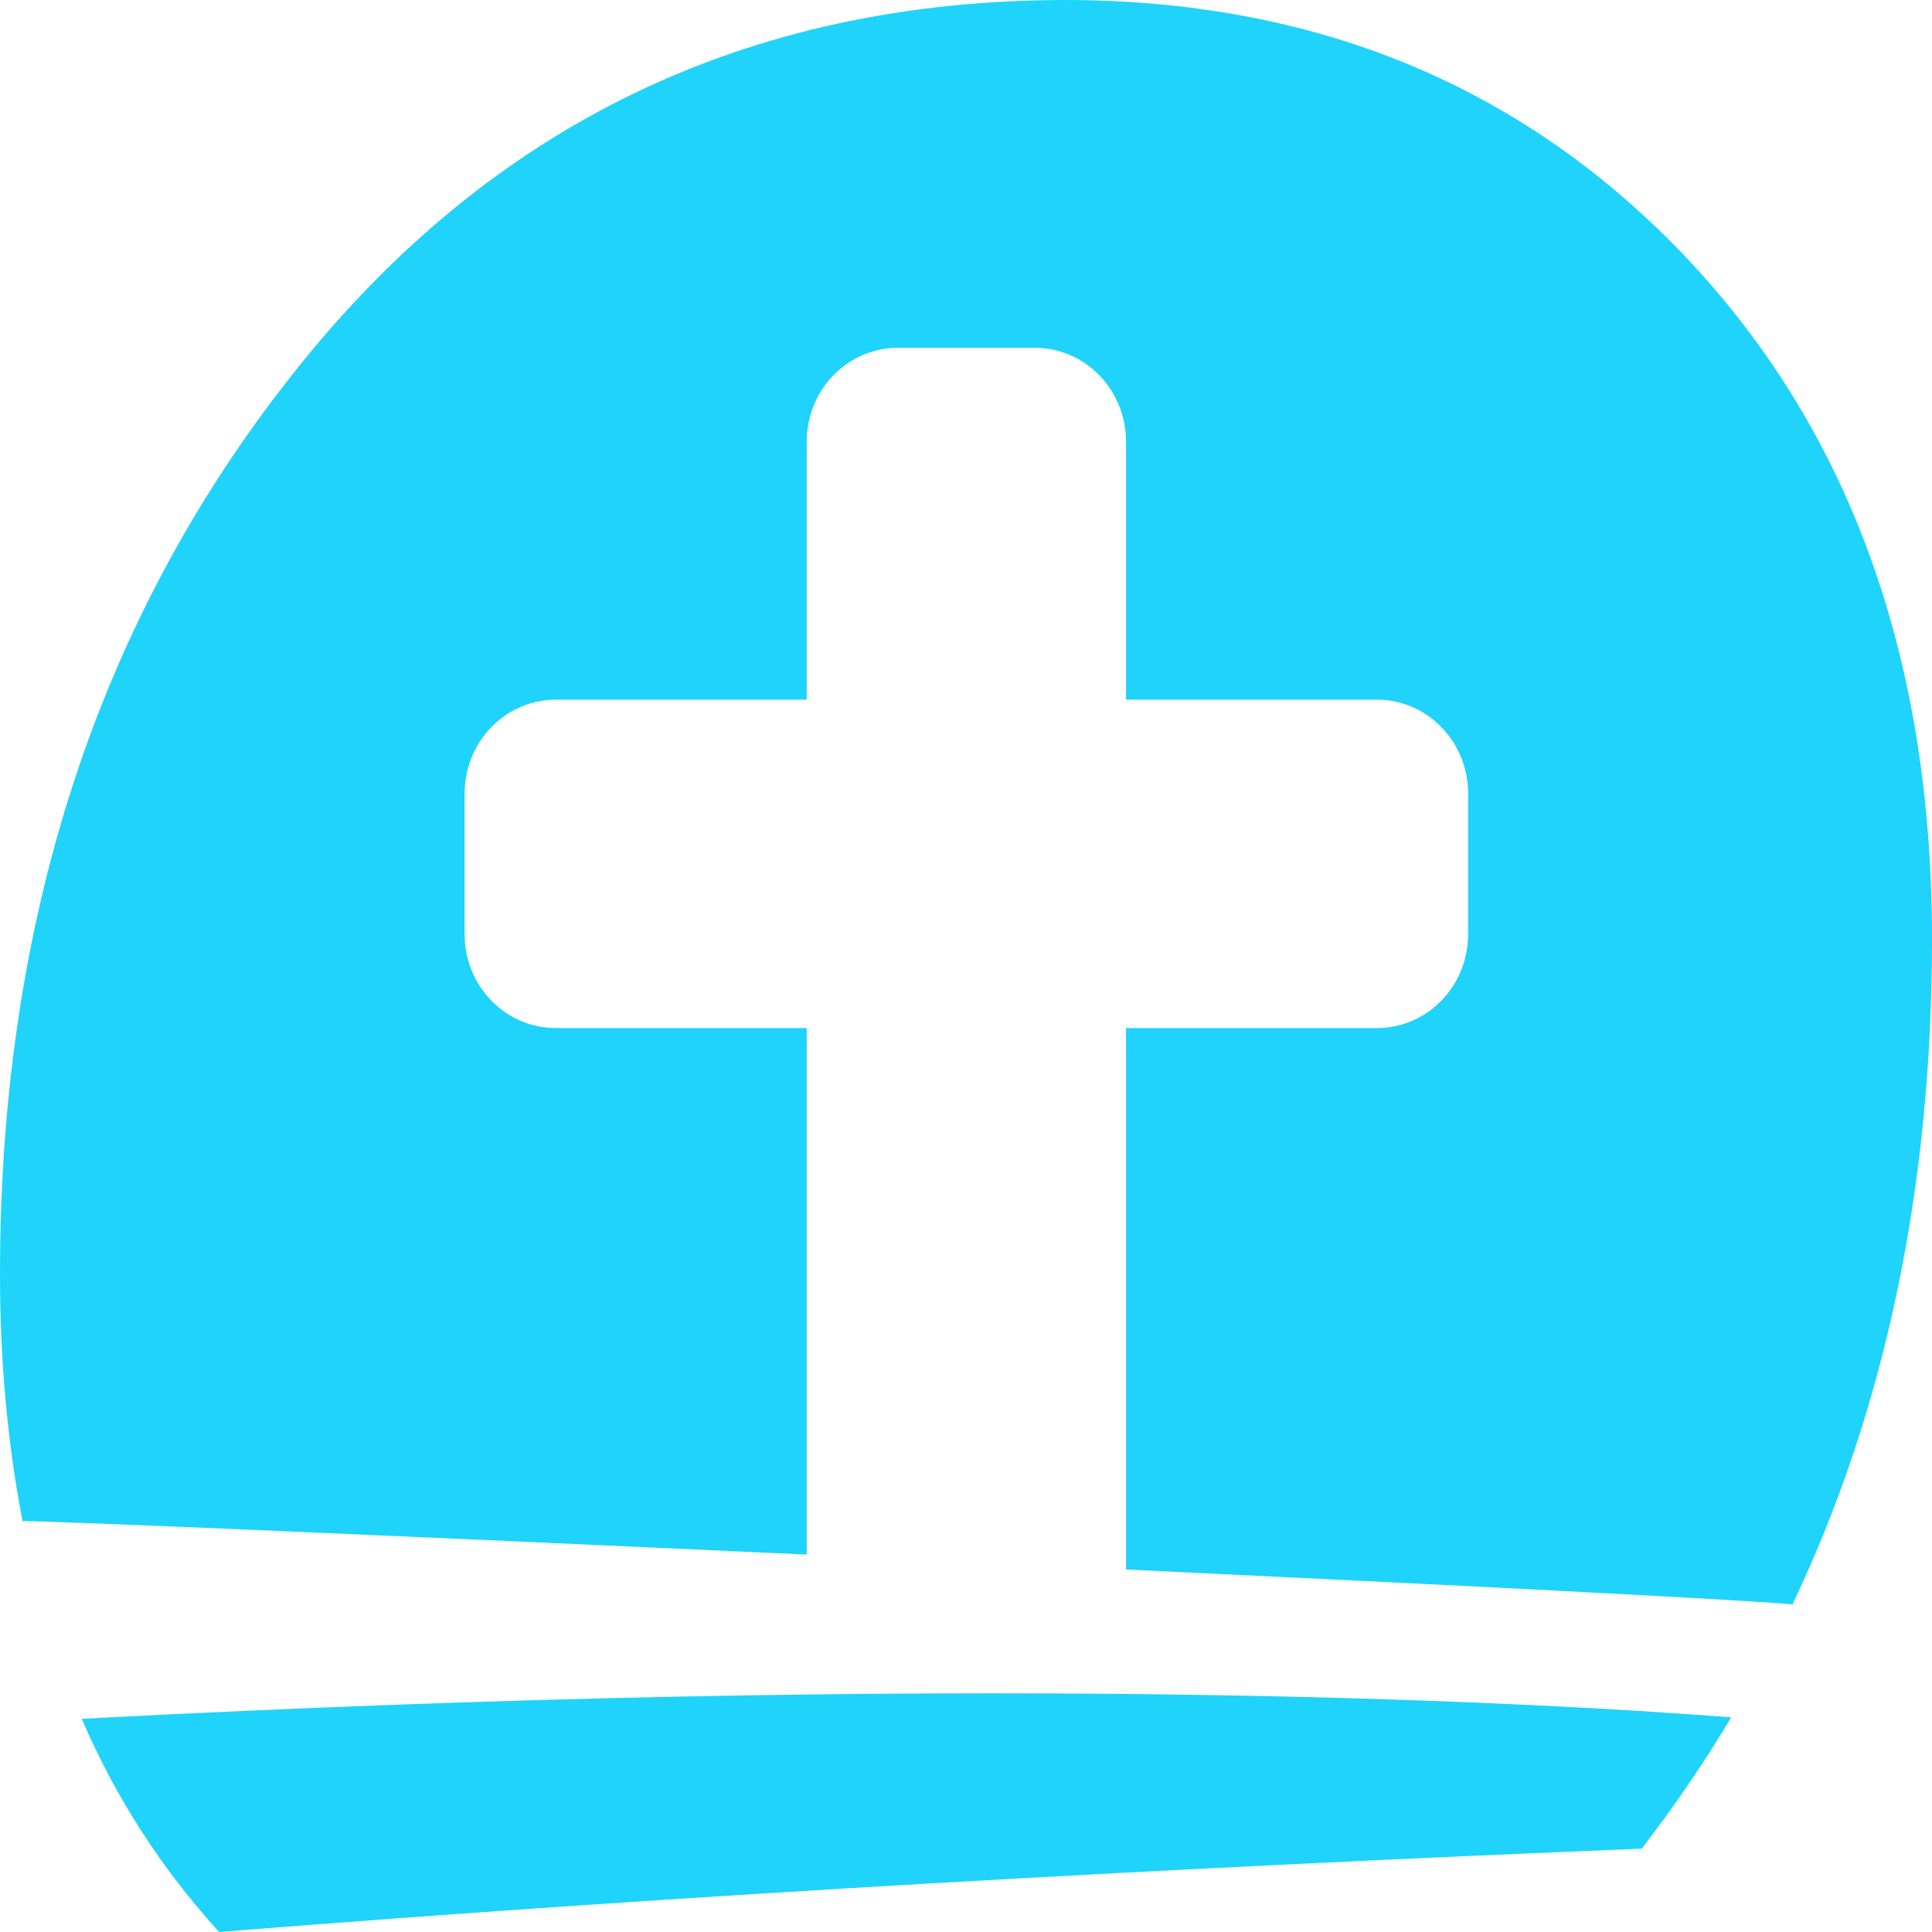 <svg width="72" height="72" viewBox="0 0 72 72" fill="none" xmlns="http://www.w3.org/2000/svg">
<path fill-rule="evenodd" clip-rule="evenodd" d="M66.802 59.791L66.801 59.794H66.827L66.802 59.791ZM30.064 57.934C15.633 57.269 2.183 56.687 0.84 56.687C0.289 53.828 0 50.777 0 47.478C0 34.282 3.65 23.065 10.976 13.856C18.276 4.646 27.834 0.027 39.65 0C49.103 0 56.849 3.244 62.915 9.677C68.98 16.137 72 24.577 72 34.997C72 44.233 70.267 52.507 66.802 59.791C65.033 59.62 54.289 59.076 41.963 58.49C41.963 58.468 41.964 58.445 41.964 58.423V38.314H51.313C52.215 38.314 53.08 37.946 53.717 37.29C54.355 36.634 54.713 35.745 54.713 34.817V29.571C54.713 28.644 54.355 27.754 53.717 27.099C53.08 26.443 52.215 26.074 51.313 26.074H41.964V16.457C41.964 15.53 41.605 14.64 40.968 13.984C40.33 13.328 39.465 12.96 38.564 12.96H33.464C32.562 12.96 31.697 13.328 31.06 13.984C30.422 14.64 30.064 15.53 30.064 16.457V26.074H20.714C19.812 26.074 18.948 26.443 18.31 27.099C17.672 27.754 17.314 28.644 17.314 29.571V34.817C17.314 35.745 17.672 36.634 18.31 37.29C18.948 37.946 19.812 38.314 20.714 38.314H30.064V57.934ZM61.182 68.894C44.166 69.581 25.654 70.598 8.166 72C6.066 69.691 4.333 67.052 3.046 64.055C35.869 62.323 56.35 63.368 64.516 64C63.519 65.677 62.389 67.326 61.182 68.894Z" fill="#1FD3FA"/>
</svg>

